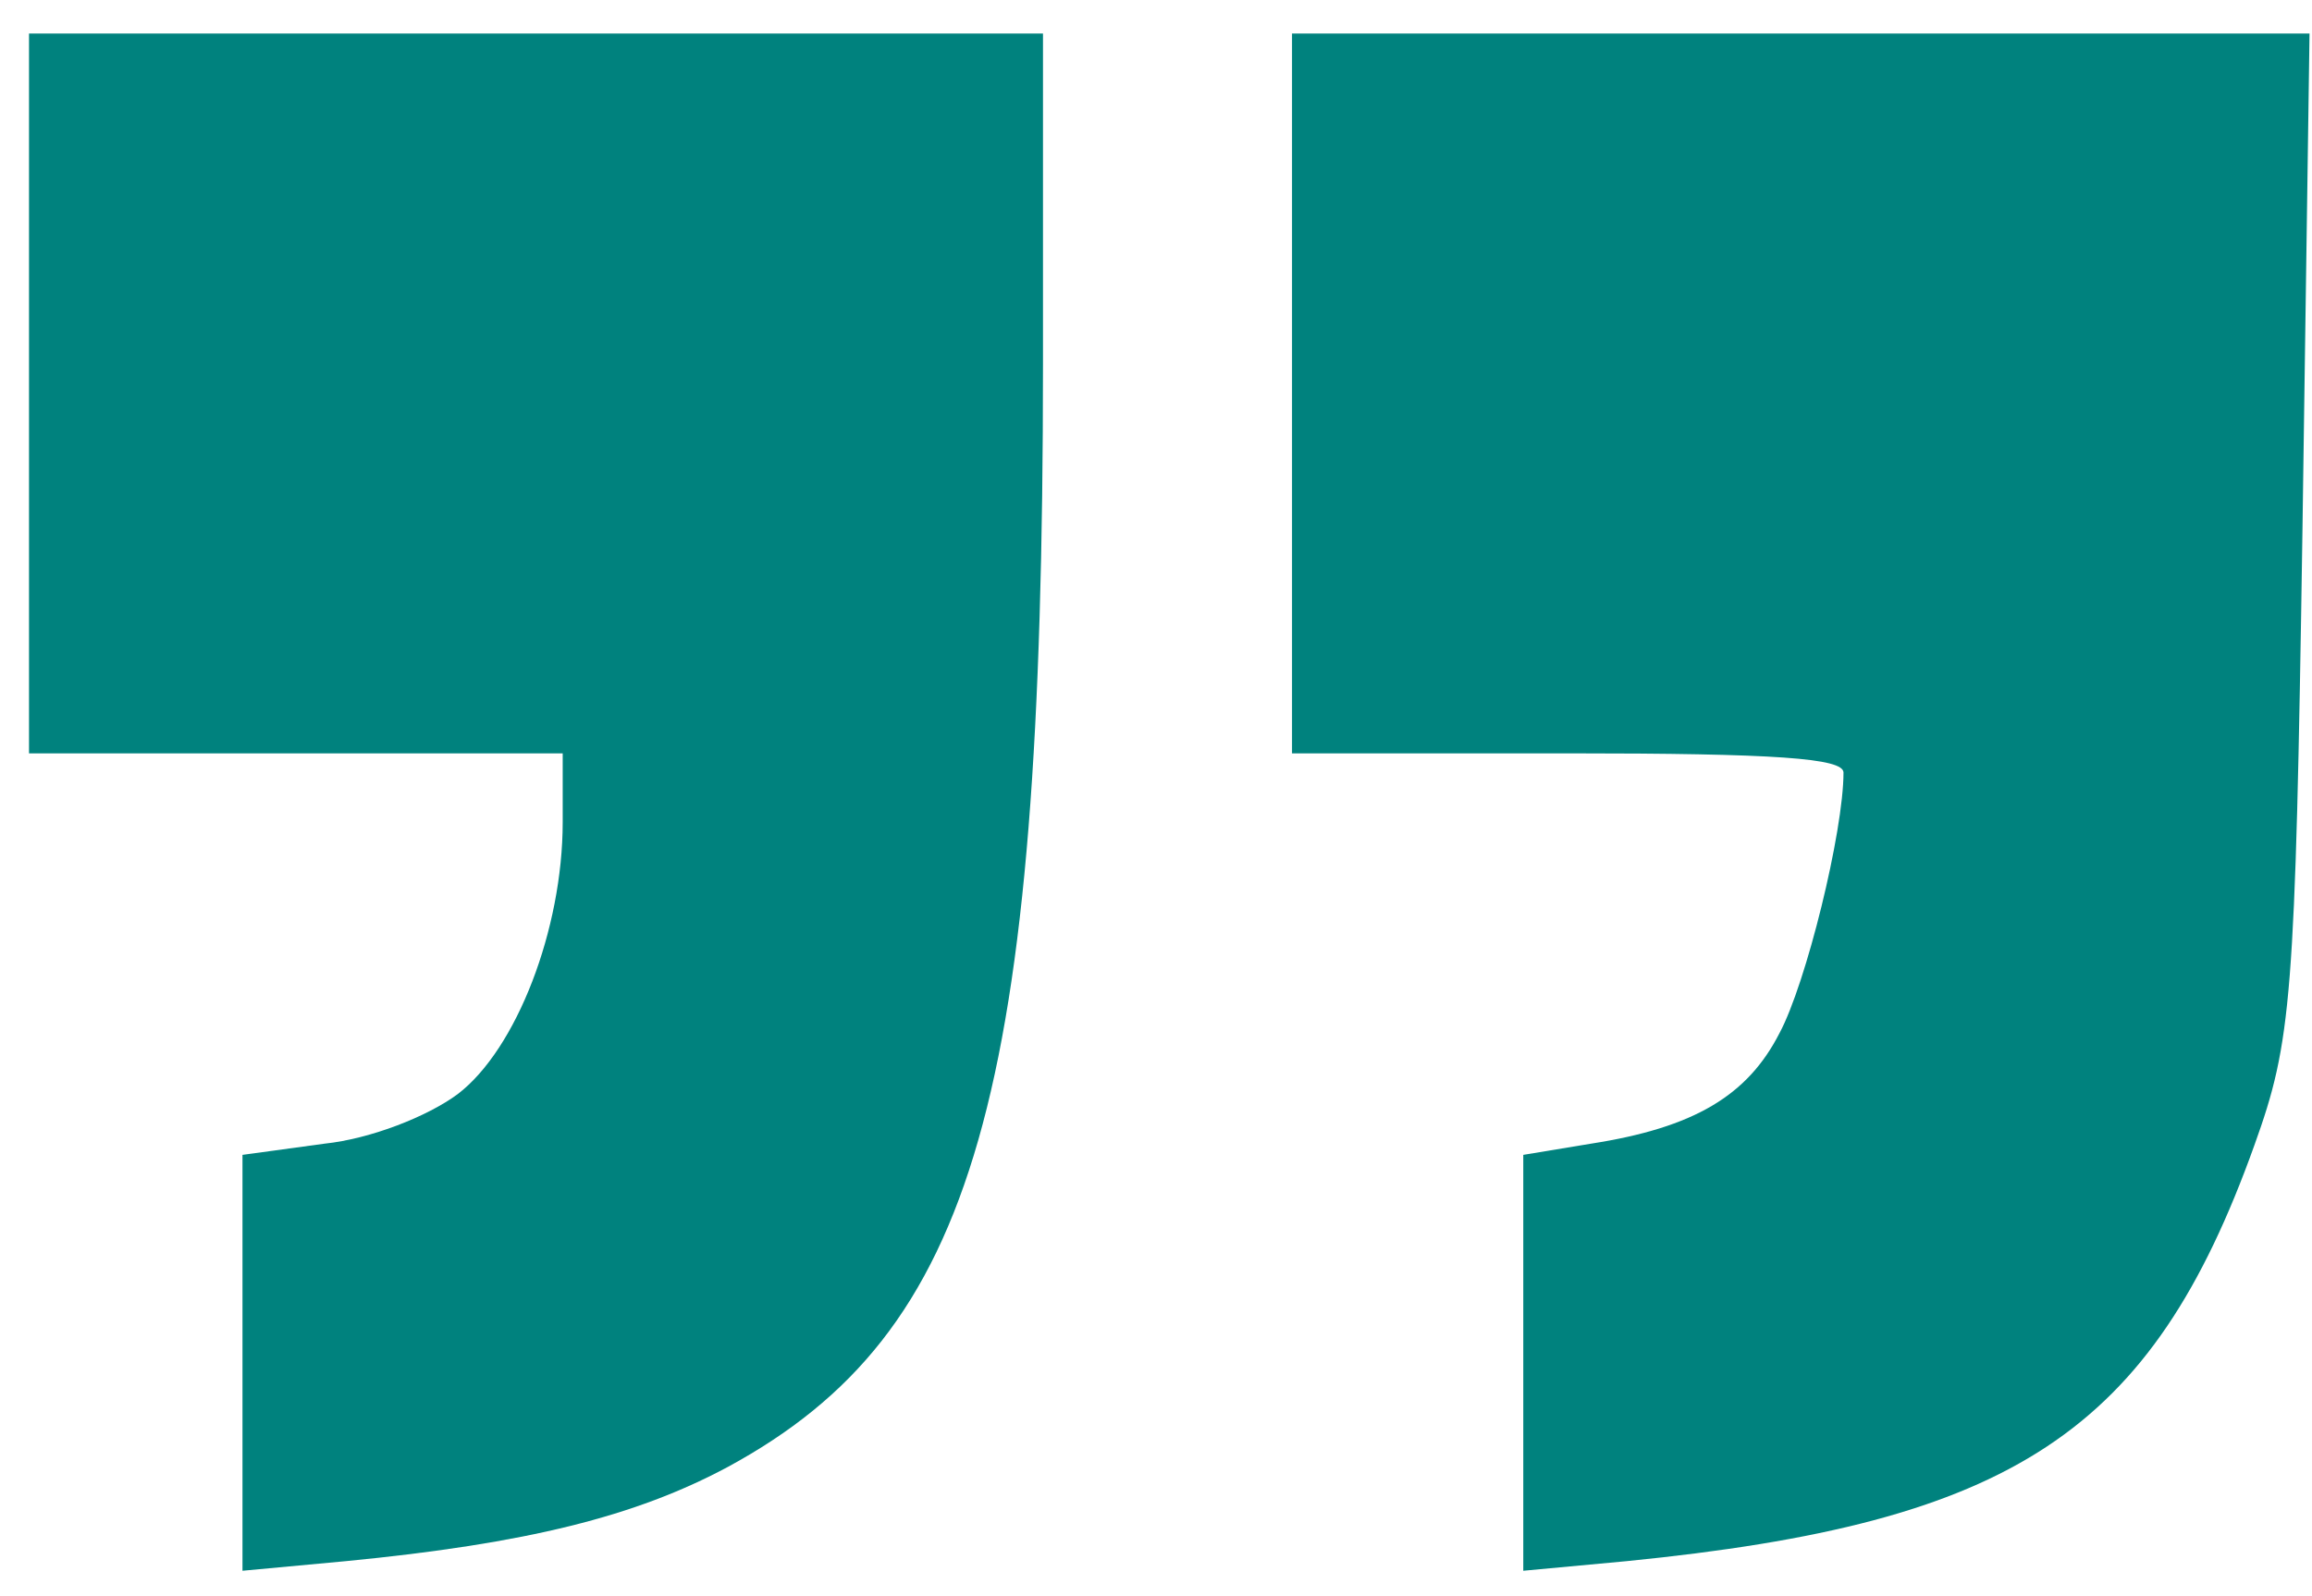 <svg width="42" height="29" viewBox="0 0 42 29" fill="none" xmlns="http://www.w3.org/2000/svg">
<path d="M0.527 13.687H10.222V14.937C10.222 16.884 9.382 19.064 8.315 19.878C7.766 20.285 6.732 20.691 5.892 20.779L4.405 20.982V28.538L6.279 28.364C9.575 28.044 11.547 27.55 13.227 26.649C17.719 24.208 18.947 19.936 18.947 6.625V0.609H0.527V13.687Z" fill="#00827E"/>
<path d="M23.471 13.687H28.48C32.261 13.687 33.489 13.775 33.489 14.036C33.489 15.111 32.81 17.872 32.325 18.773C31.744 19.907 30.774 20.488 28.9 20.779L27.672 20.982V28.538L29.546 28.364C36.559 27.666 39.079 26.039 40.953 20.808C41.632 18.919 41.697 18.163 41.826 9.677L41.955 0.609H23.471V13.687Z" fill="#00827E"/>
</svg>

